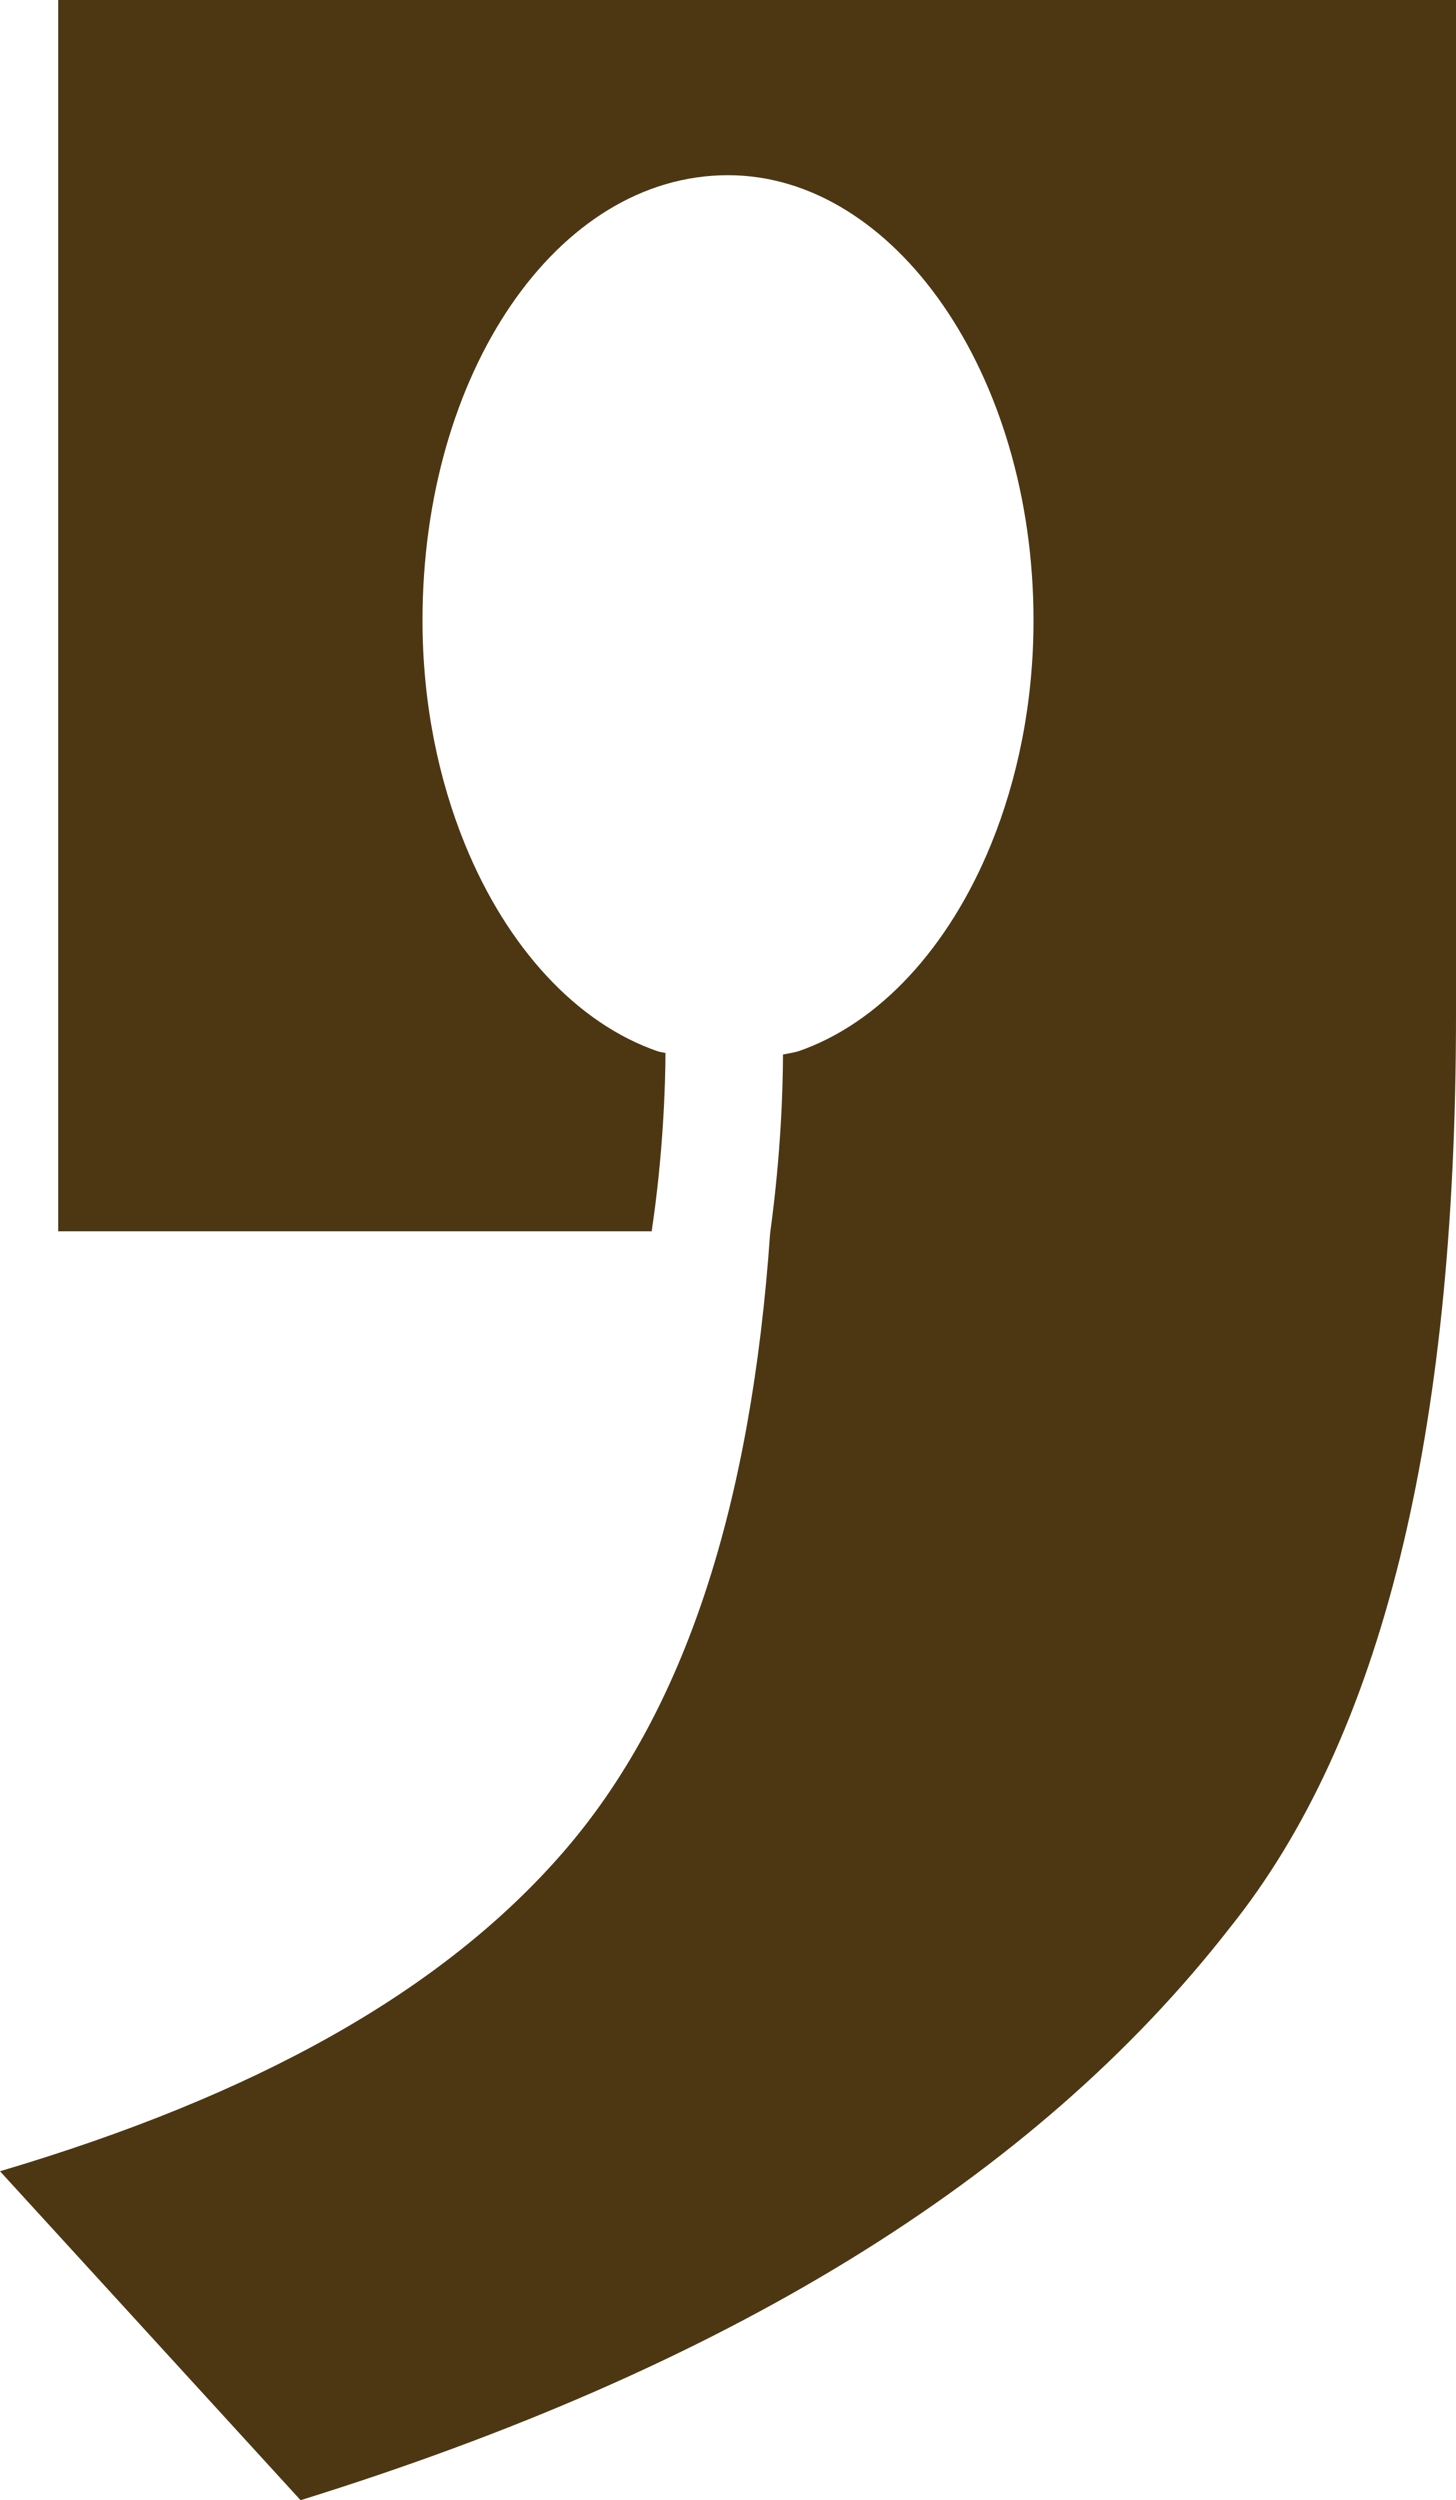 <svg version="1.1" id="图层_1" x="0px" y="0px" width="70.655px" height="121.254px" viewBox="0 0 70.655 121.254" enable-background="new 0 0 70.655 121.254" xml:space="preserve" xmlns="http://www.w3.org/2000/svg" xmlns:xlink="http://www.w3.org/1999/xlink" xmlns:xml="http://www.w3.org/XML/1998/namespace">
  <path fill="#4D3713" d="M2.825,0v59.716h28.799c0.563-3.775,0.662-7.06,0.67-8.649c-0.118-0.029-0.24-0.043-0.355-0.074
	c-3.969-1.359-7.337-5.058-9.369-10.031c-1.308-3.198-2.067-6.913-2.067-10.876c0-11.965,6.501-21.589,14.825-21.589
	c8.063,0,14.825,9.624,14.825,21.589c0,3.963-0.76,7.679-2.067,10.877c-2.033,4.973-5.402,8.671-9.369,10.03
	c-0.234,0.063-0.481,0.098-0.721,0.148c-0.004,1.7-0.105,4.899-0.623,8.654c-0.919,13.18-4.107,23.184-10.021,30.007
	C21.425,96.639,12.308,101.652,0,105.3l14.587,15.954c20.513-6.382,35.556-15.498,45.129-27.807
	c7.293-9.117,10.939-23.703,10.939-44.216V0H2.825z" class="color c1"/>
</svg>